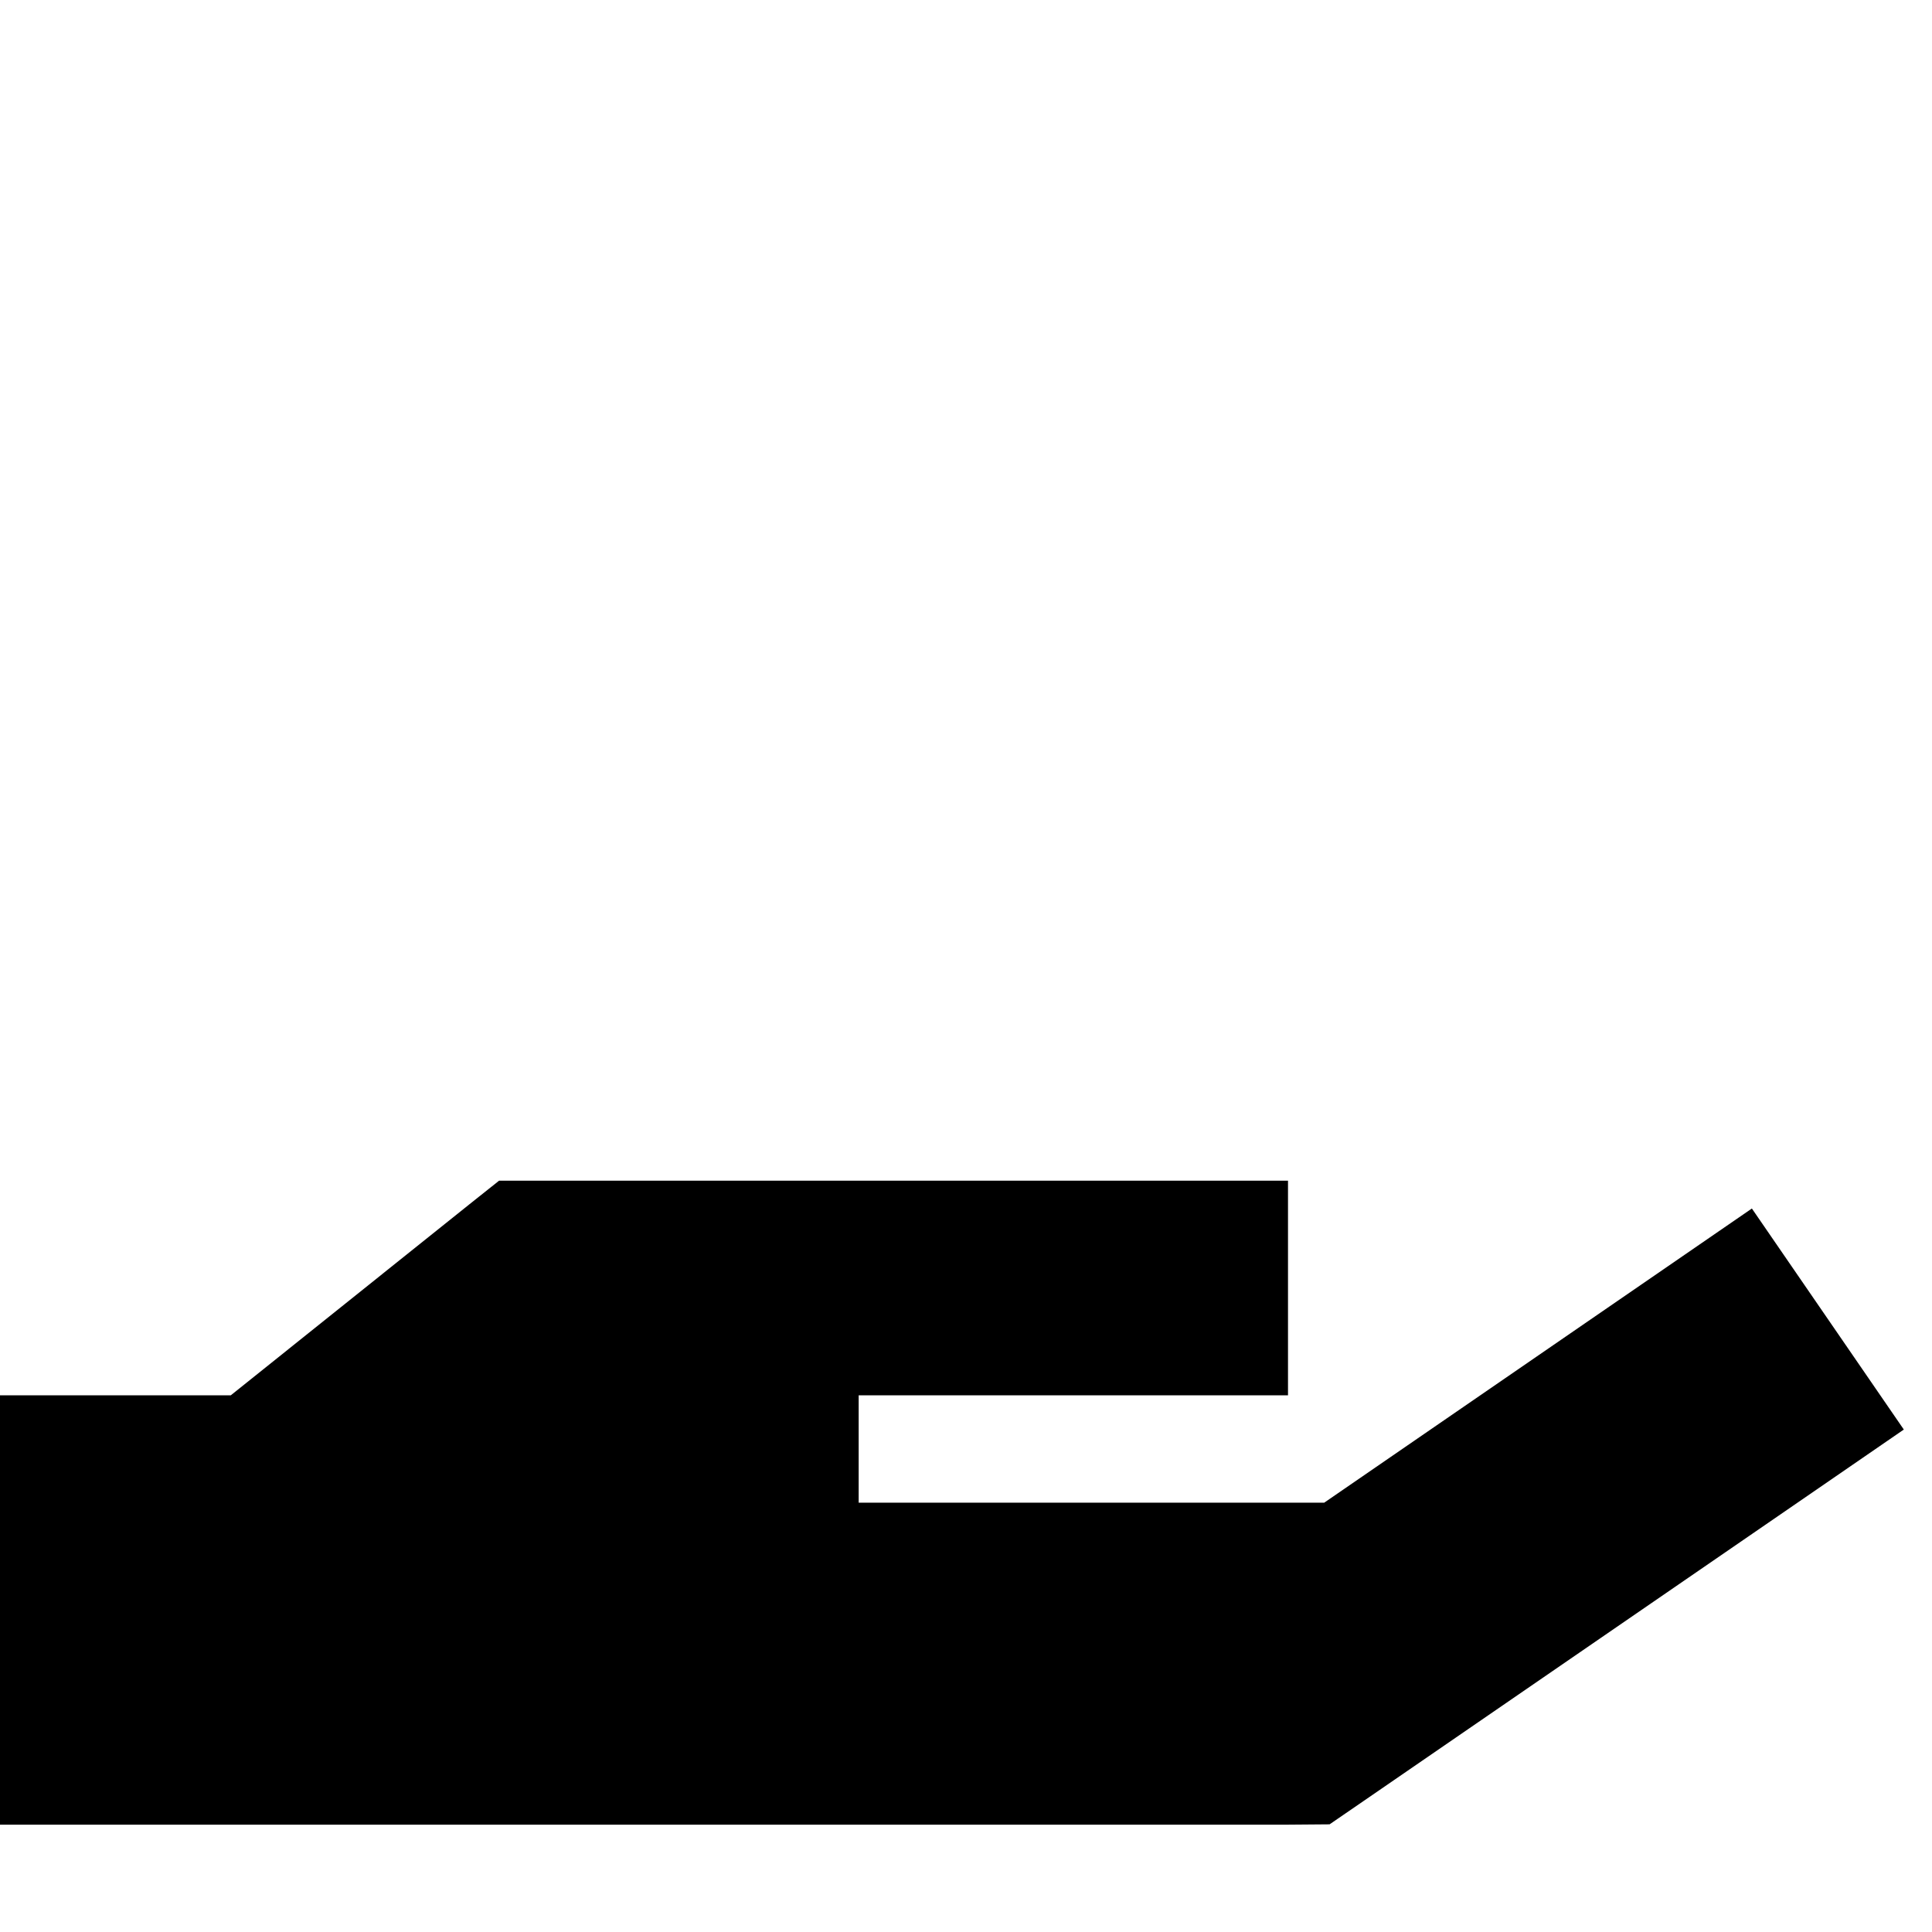 <svg xmlns="http://www.w3.org/2000/svg" width="24" height="24" viewBox="0 0 576 512"><path class="pr-icon-duotone-secondary" d="M68.8 384L140 327l8.8-7 11.2 0 64 0 64 0 64 0 32 0 0 64-32 0-64 0-32 0 0 32 138.8 0 94.5-65 33-22.7 45.3 65.9-33 22.7-128 88-10.2 7L384 512l-160 0L32 512 0 512 0 384l68.8 0z"/><path class="pr-icon-duotone-primary" d=""/></svg>